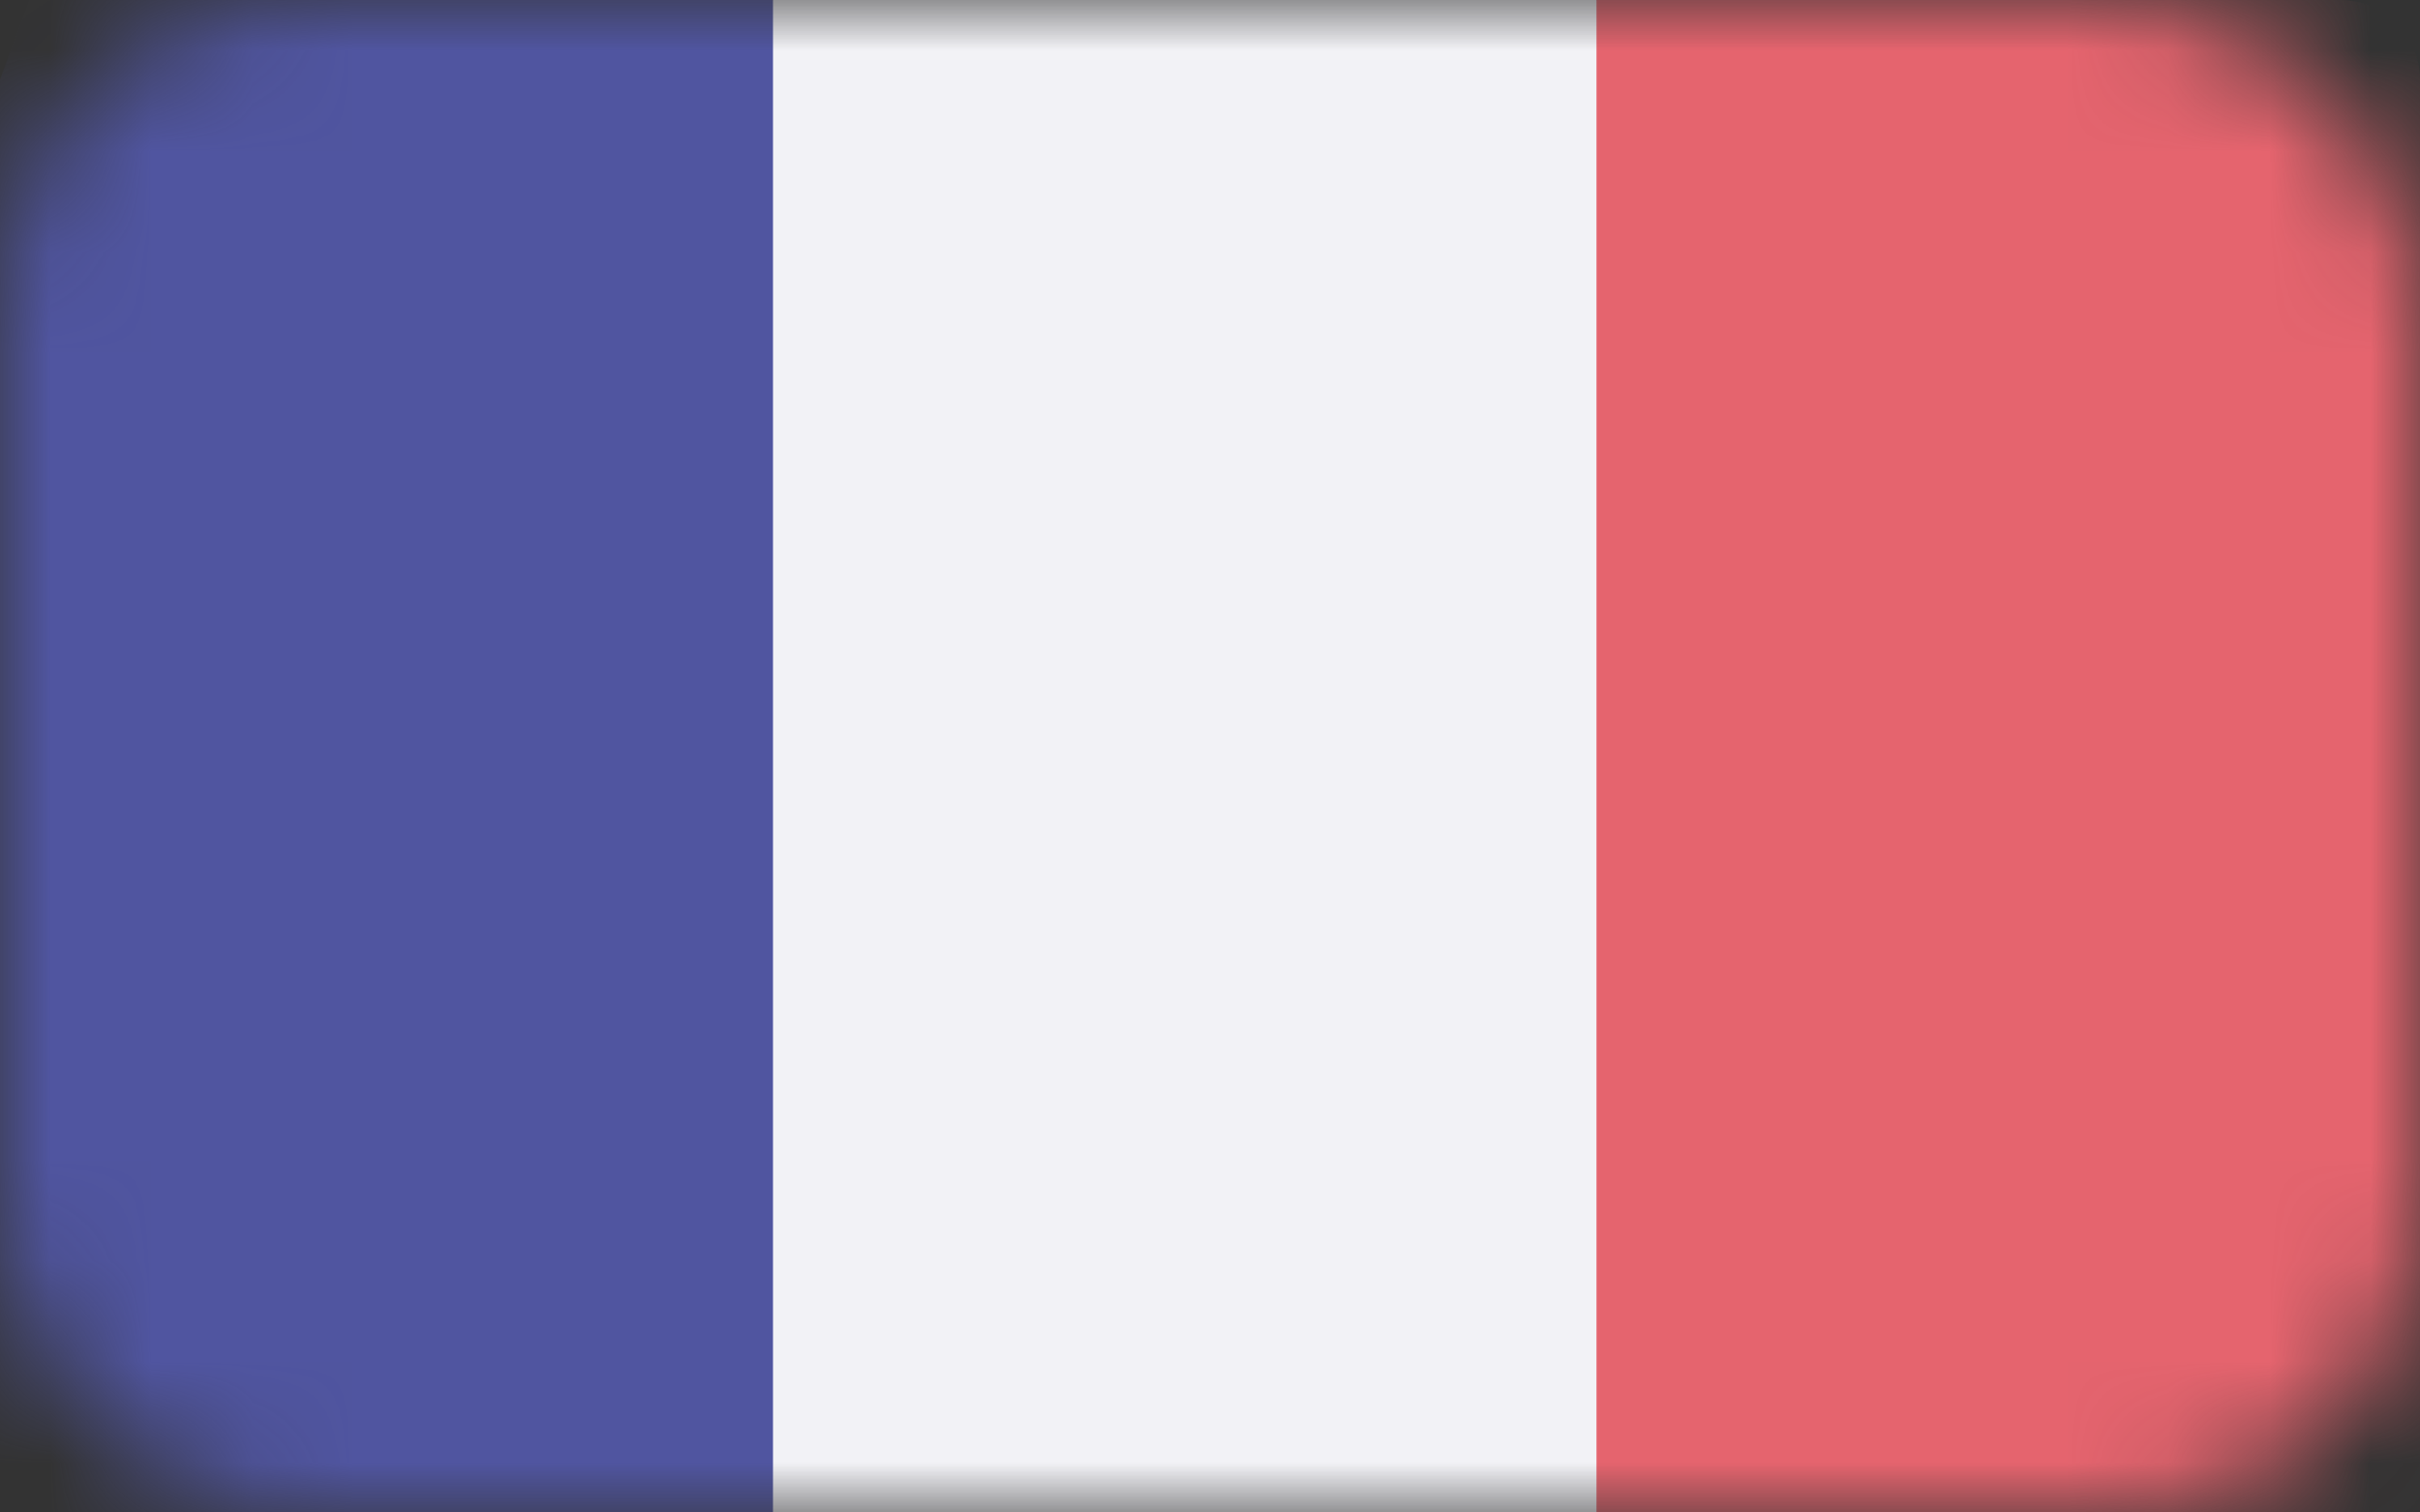 <svg width="24" height="15" viewBox="0 0 24 15" fill="none" xmlns="http://www.w3.org/2000/svg">
<rect x="0" y="0" width="24" height="15" fill="#333333" stroke="none"/>
<mask id="mask0" mask-type="alpha" maskUnits="userSpaceOnUse" x="0" y="0" width="24" height="15">
<rect width="24" height="15" rx="3" fill="white"/>
</mask>
<g mask="url(#mask0)">
<path d="M7.666 0H0.289L0 0.79V14.659C0 15.095 0.354 15.449 0.79 15.449H7.666L8.588 14.622V1.186L7.666 0Z" fill="#5055A0"/>
<path d="M15.833 15.441H23.21L24 15.017V0.79C24 0.354 23.646 0 23.21 0H15.833L14.911 1.186V14.622L15.833 15.441Z" fill="#E5646E"/>
<path d="M8.463 15.449H15.211L15.833 15.017V0H7.666V15.017L8.463 15.449Z" fill="#F2F2F6"/>
</g>
</svg>
